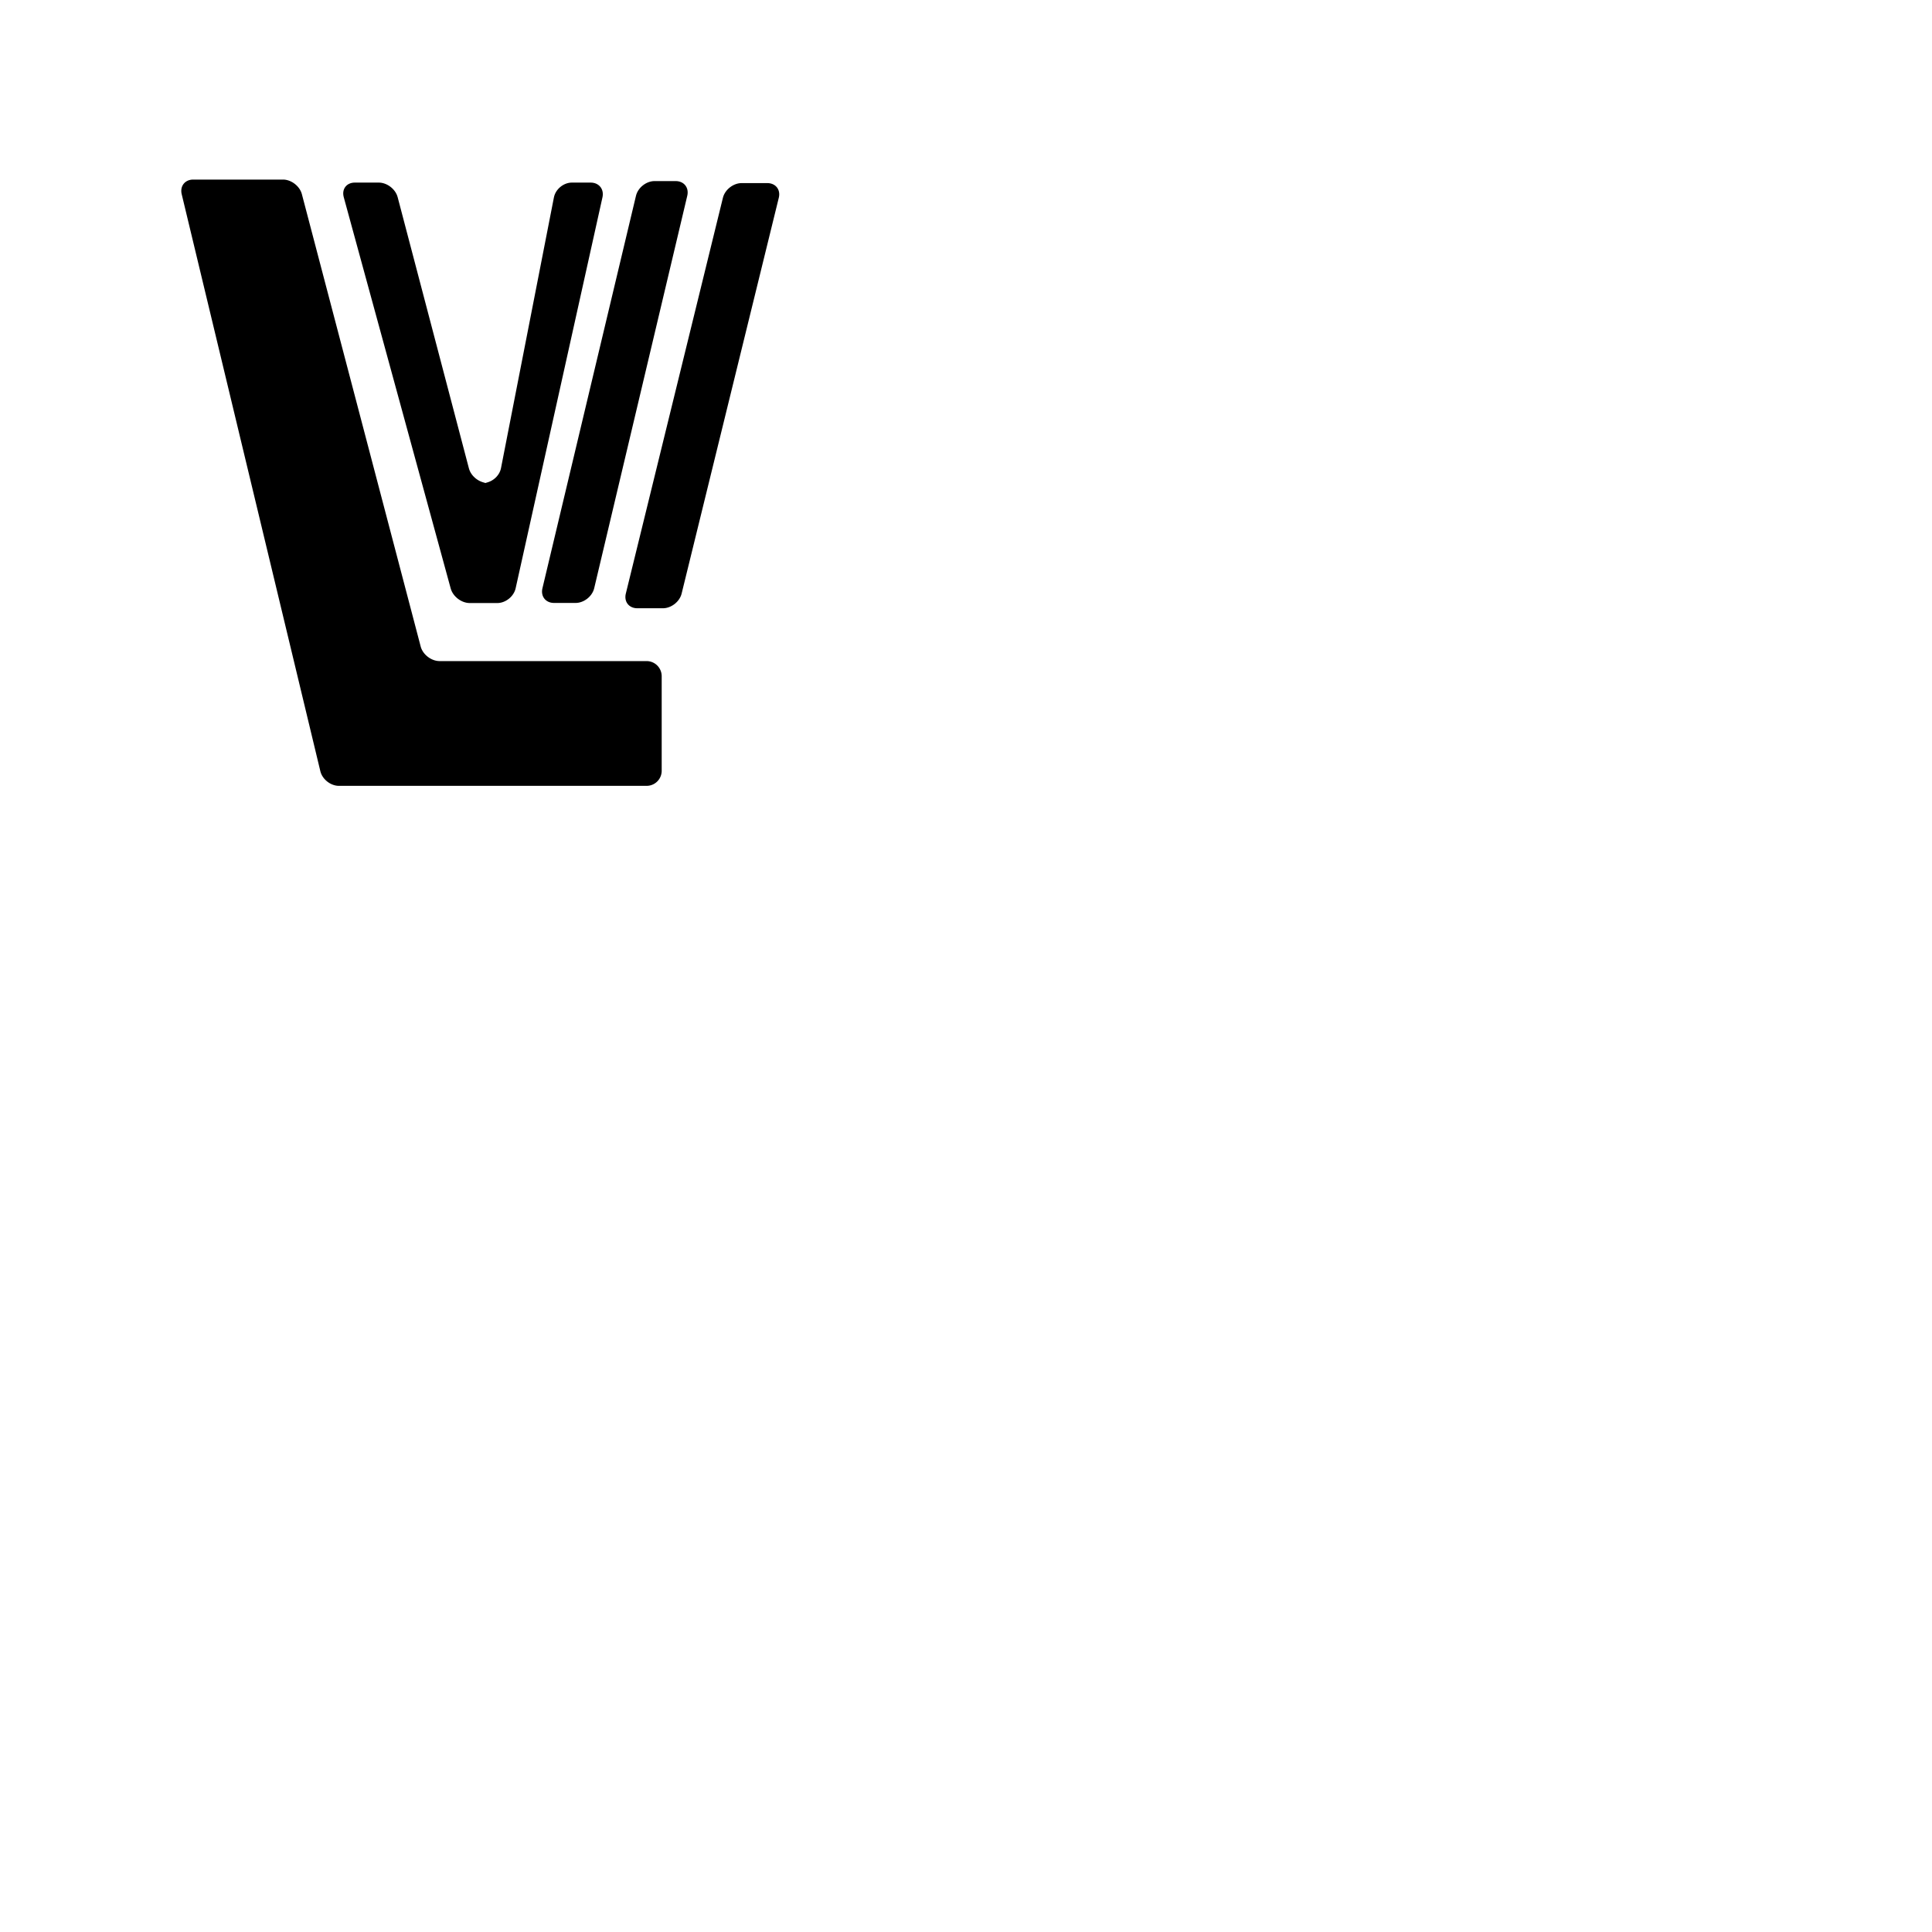 <svg xmlns="http://www.w3.org/2000/svg" version="1.1" viewBox="0 0 512 512" fill="currentColor"><g fill="currentColor" fill-rule="evenodd"><path d="M51.213 47.589c-2.204 0-3.574 1.737-3.056 3.892l4.49 18.688c.517 2.15 1.356 5.638 1.87 7.782l30.377 126.417c.516 2.148 2.723 3.89 4.926 3.89h81.545a3.996 3.996 0 0 0 3.991-4.005v-25.054a4.007 4.007 0 0 0-4.003-4.004h-54.85c-2.211 0-4.459-1.732-5.02-3.872L80.002 51.46c-.562-2.138-2.816-3.871-5.008-3.871z"/><path d="M94.031 48.388c-2.204 0-3.518 1.728-2.933 3.868l28.34 103.69c.585 2.137 2.841 3.869 5.054 3.869h7.292c2.207 0 4.385-1.75 4.862-3.9L159.66 52.287c.479-2.154-.923-3.9-3.13-3.9h-4.974c-2.207 0-4.339 1.756-4.762 3.92l-14.028 71.771c-.423 2.166-2.566 3.921-4.77 3.921h1.292c-2.212 0-4.46-1.737-5.02-3.867l-18.886-71.878c-.56-2.136-2.801-3.867-5.006-3.867H94.03zm52.796 111.398c-2.212 0-3.592-1.733-3.076-3.897l24.79-104.006c.513-2.152 2.719-3.897 4.931-3.897h5.58c2.211 0 3.592 1.733 3.08 3.897l-24.666 104.006c-.51 2.153-2.718 3.897-4.93 3.897zm28.854 1.41c2.21 0 4.431-1.747 4.954-3.878L206.391 52.4c.526-2.143-.834-3.879-3.055-3.879h-6.793c-2.213 0-4.436 1.747-4.959 3.879l-25.738 104.917c-.525 2.142.833 3.878 3.05 3.878h6.785z"/></g></svg>